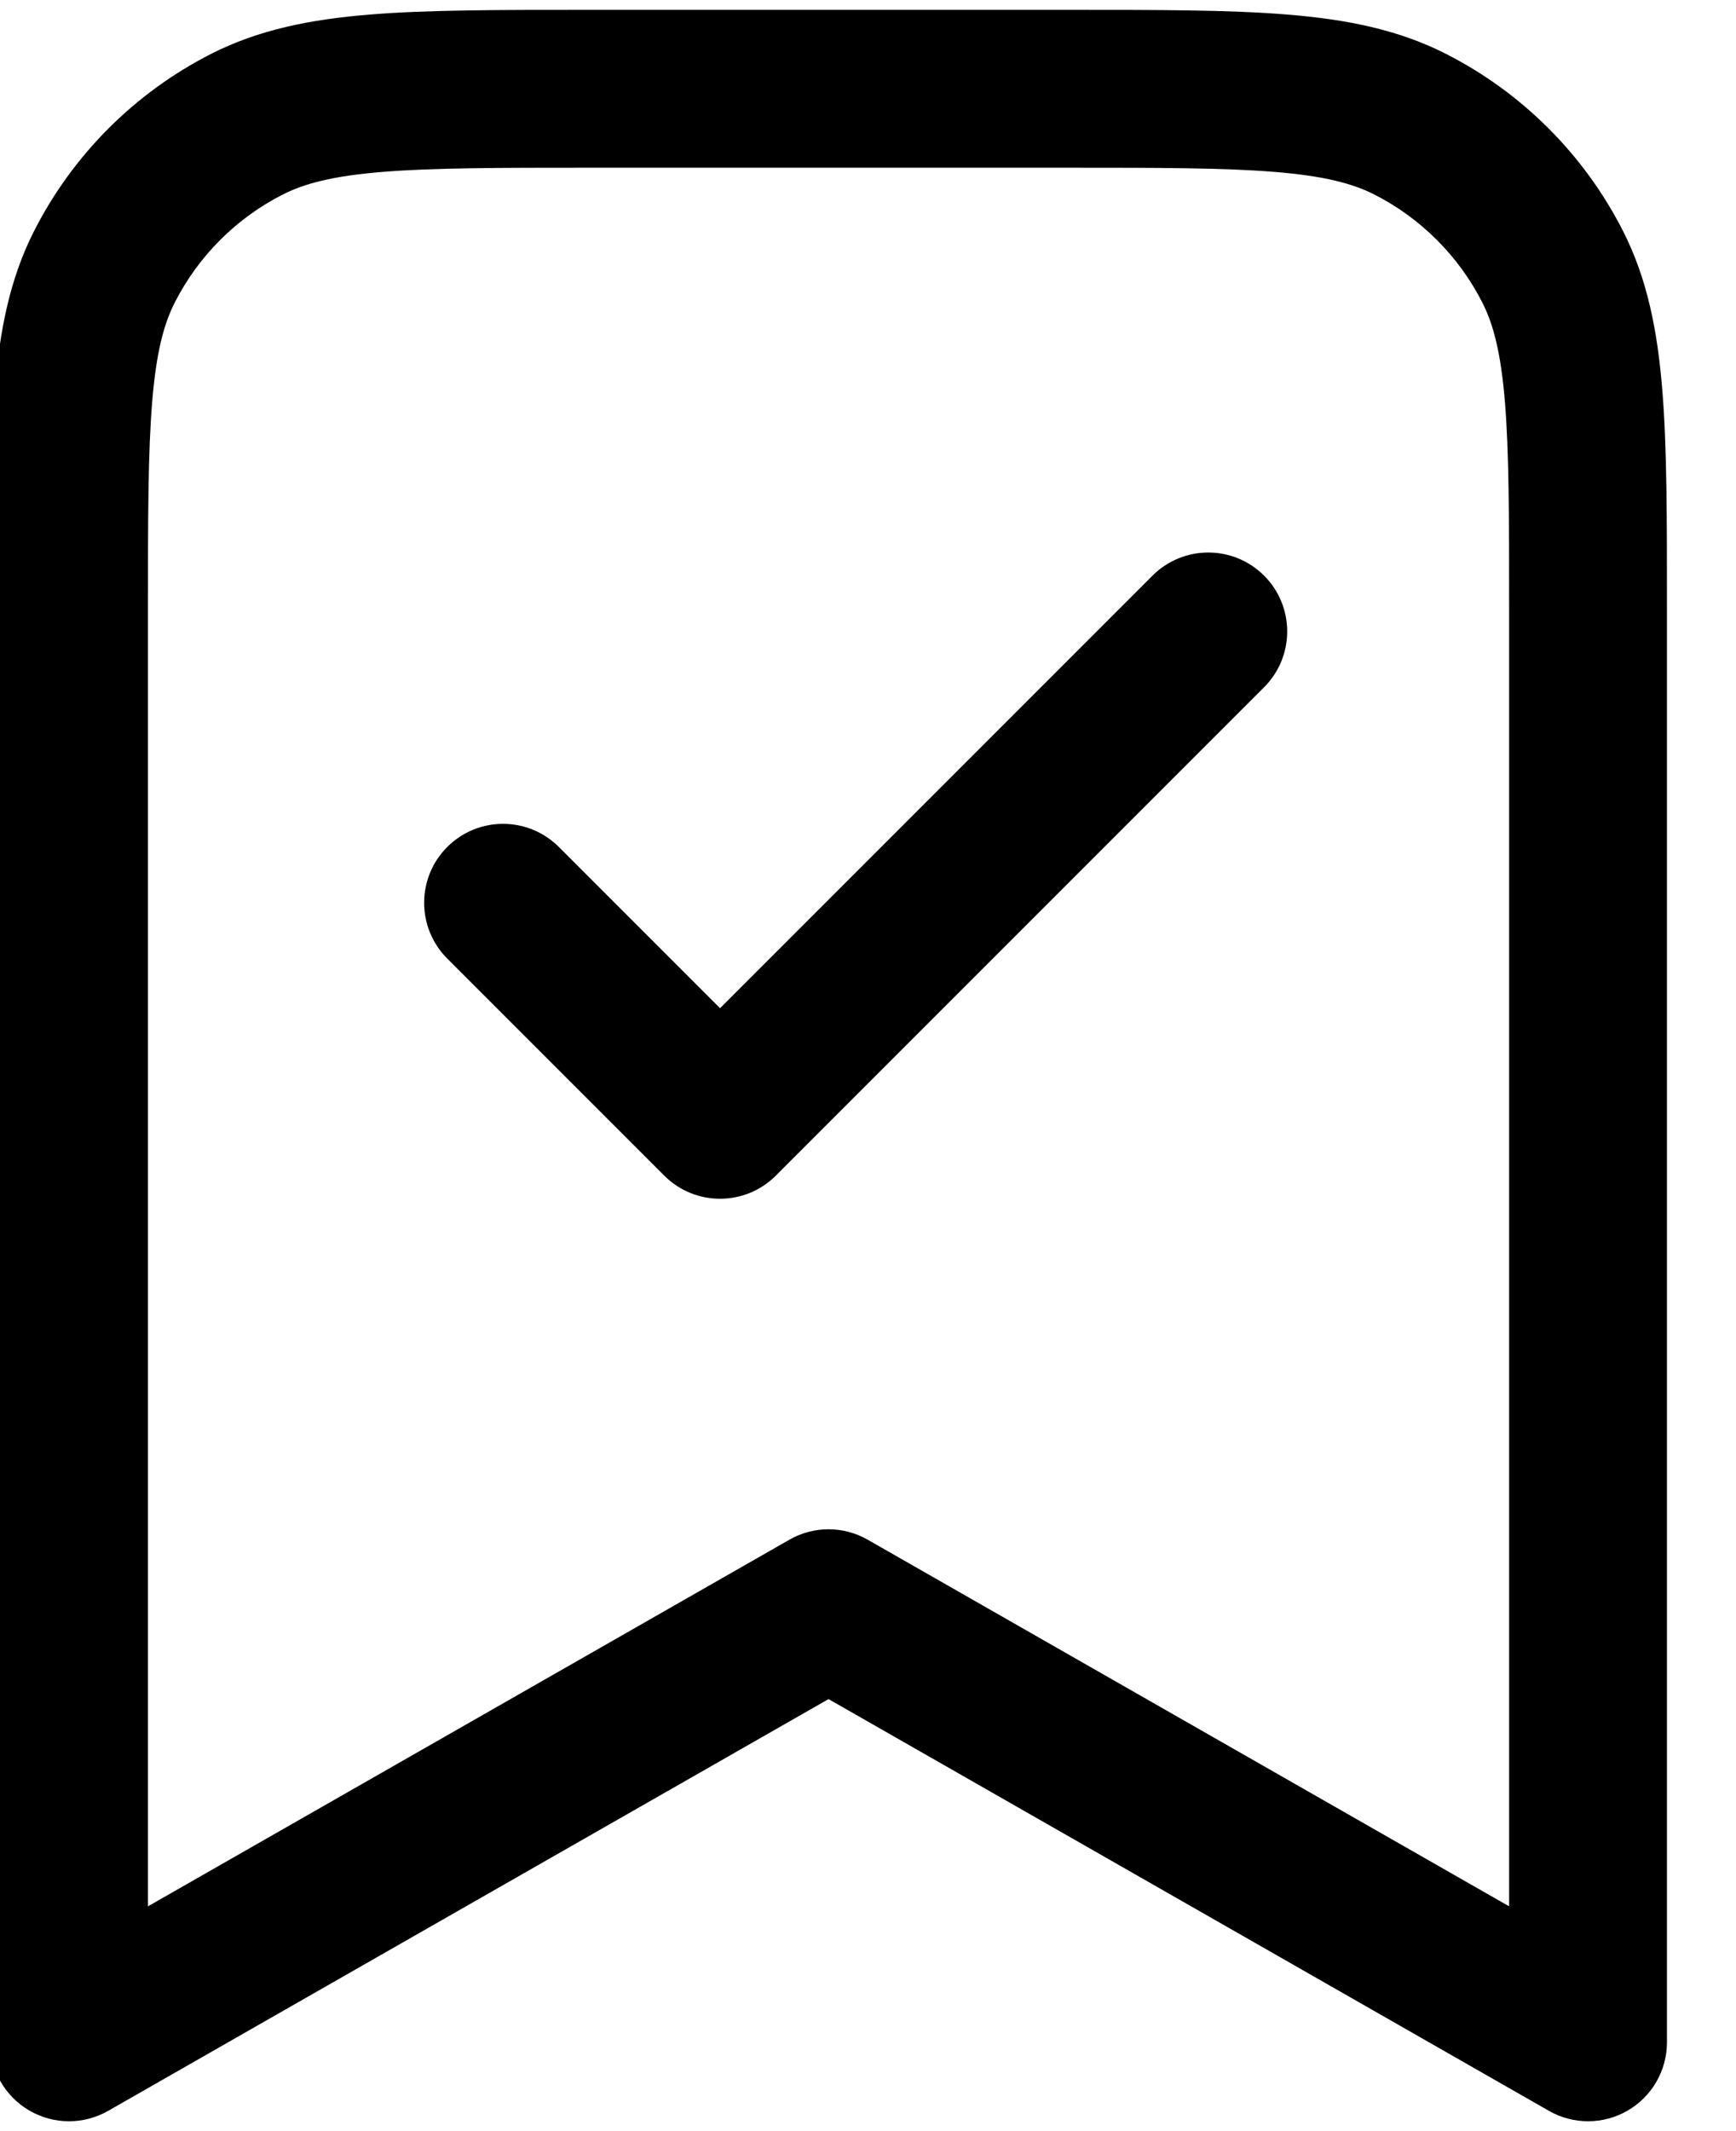 <svg width="44" height="54" viewBox="0 0 44 54" fill="none" xmlns="http://www.w3.org/2000/svg" xmlns:xlink="http://www.w3.org/1999/xlink">
<path d="M40.25,51.75L39.258,53.486C39.877,53.84 40.637,53.838 41.254,53.48C41.87,53.122 42.25,52.463 42.25,51.75L40.25,51.75ZM1.75,51.75L-0.25,51.75C-0.25,52.463 0.13,53.122 0.746,53.48C1.363,53.838 2.123,53.84 2.742,53.486L1.75,51.75ZM21,40.75L21.992,39.014C21.377,38.662 20.623,38.662 20.008,39.014L21,40.75ZM35.745,3.149L36.653,1.367L35.745,3.149ZM39.351,6.755L41.133,5.847L39.351,6.755ZM6.255,3.149L5.347,1.367L6.255,3.149ZM2.649,6.755L0.867,5.847L2.649,6.755ZM14.164,21.461C13.383,20.68 12.117,20.68 11.336,21.461C10.555,22.242 10.555,23.508 11.336,24.289L14.164,21.461ZM18.25,28.375L16.836,29.789C17.617,30.57 18.883,30.57 19.664,29.789L18.25,28.375ZM32.039,17.414C32.82,16.633 32.82,15.367 32.039,14.586C31.258,13.805 29.992,13.805 29.211,14.586L32.039,17.414ZM14.95,4.25L27.05,4.25L27.05,0.25L14.95,0.25L14.95,4.25ZM38.25,15.45L38.25,51.75L42.25,51.75L42.25,15.45L38.25,15.45ZM3.75,51.75L3.75,15.45L-0.25,15.45L-0.25,51.75L3.75,51.75ZM41.242,50.014L21.992,39.014L20.008,42.486L39.258,53.486L41.242,50.014ZM20.008,39.014L0.758,50.014L2.742,53.486L21.992,42.486L20.008,39.014ZM27.05,4.25C29.393,4.25 31.03,4.252 32.306,4.356C33.558,4.458 34.284,4.649 34.837,4.931L36.653,1.367C35.442,0.75 34.131,0.492 32.631,0.369C31.155,0.248 29.327,0.25 27.05,0.25L27.05,4.25ZM42.25,15.45C42.25,13.173 42.252,11.345 42.131,9.869C42.008,8.369 41.75,7.058 41.133,5.847L37.569,7.663C37.851,8.216 38.042,8.942 38.144,10.194C38.248,11.47 38.25,13.107 38.25,15.45L42.25,15.45ZM34.837,4.931C36.013,5.53 36.97,6.487 37.569,7.663L41.133,5.847C40.15,3.918 38.582,2.35 36.653,1.367L34.837,4.931ZM14.95,0.25C12.673,0.25 10.845,0.248 9.369,0.369C7.869,0.492 6.558,0.75 5.347,1.367L7.163,4.931C7.716,4.649 8.442,4.458 9.694,4.356C10.97,4.252 12.607,4.25 14.95,4.25L14.95,0.25ZM3.75,15.45C3.75,13.107 3.752,11.47 3.856,10.194C3.958,8.942 4.149,8.216 4.431,7.663L0.867,5.847C0.25,7.058 -0.008,8.369 -0.131,9.869C-0.252,11.345 -0.25,13.173 -0.25,15.45L3.75,15.45ZM5.347,1.367C3.418,2.35 1.85,3.918 0.867,5.847L4.431,7.663C5.03,6.487 5.987,5.53 7.163,4.931L5.347,1.367ZM11.336,24.289L16.836,29.789L19.664,26.961L14.164,21.461L11.336,24.289ZM19.664,29.789L32.039,17.414L29.211,14.586L16.836,26.961L19.664,29.789Z" fill="#000000"/>
</svg>
